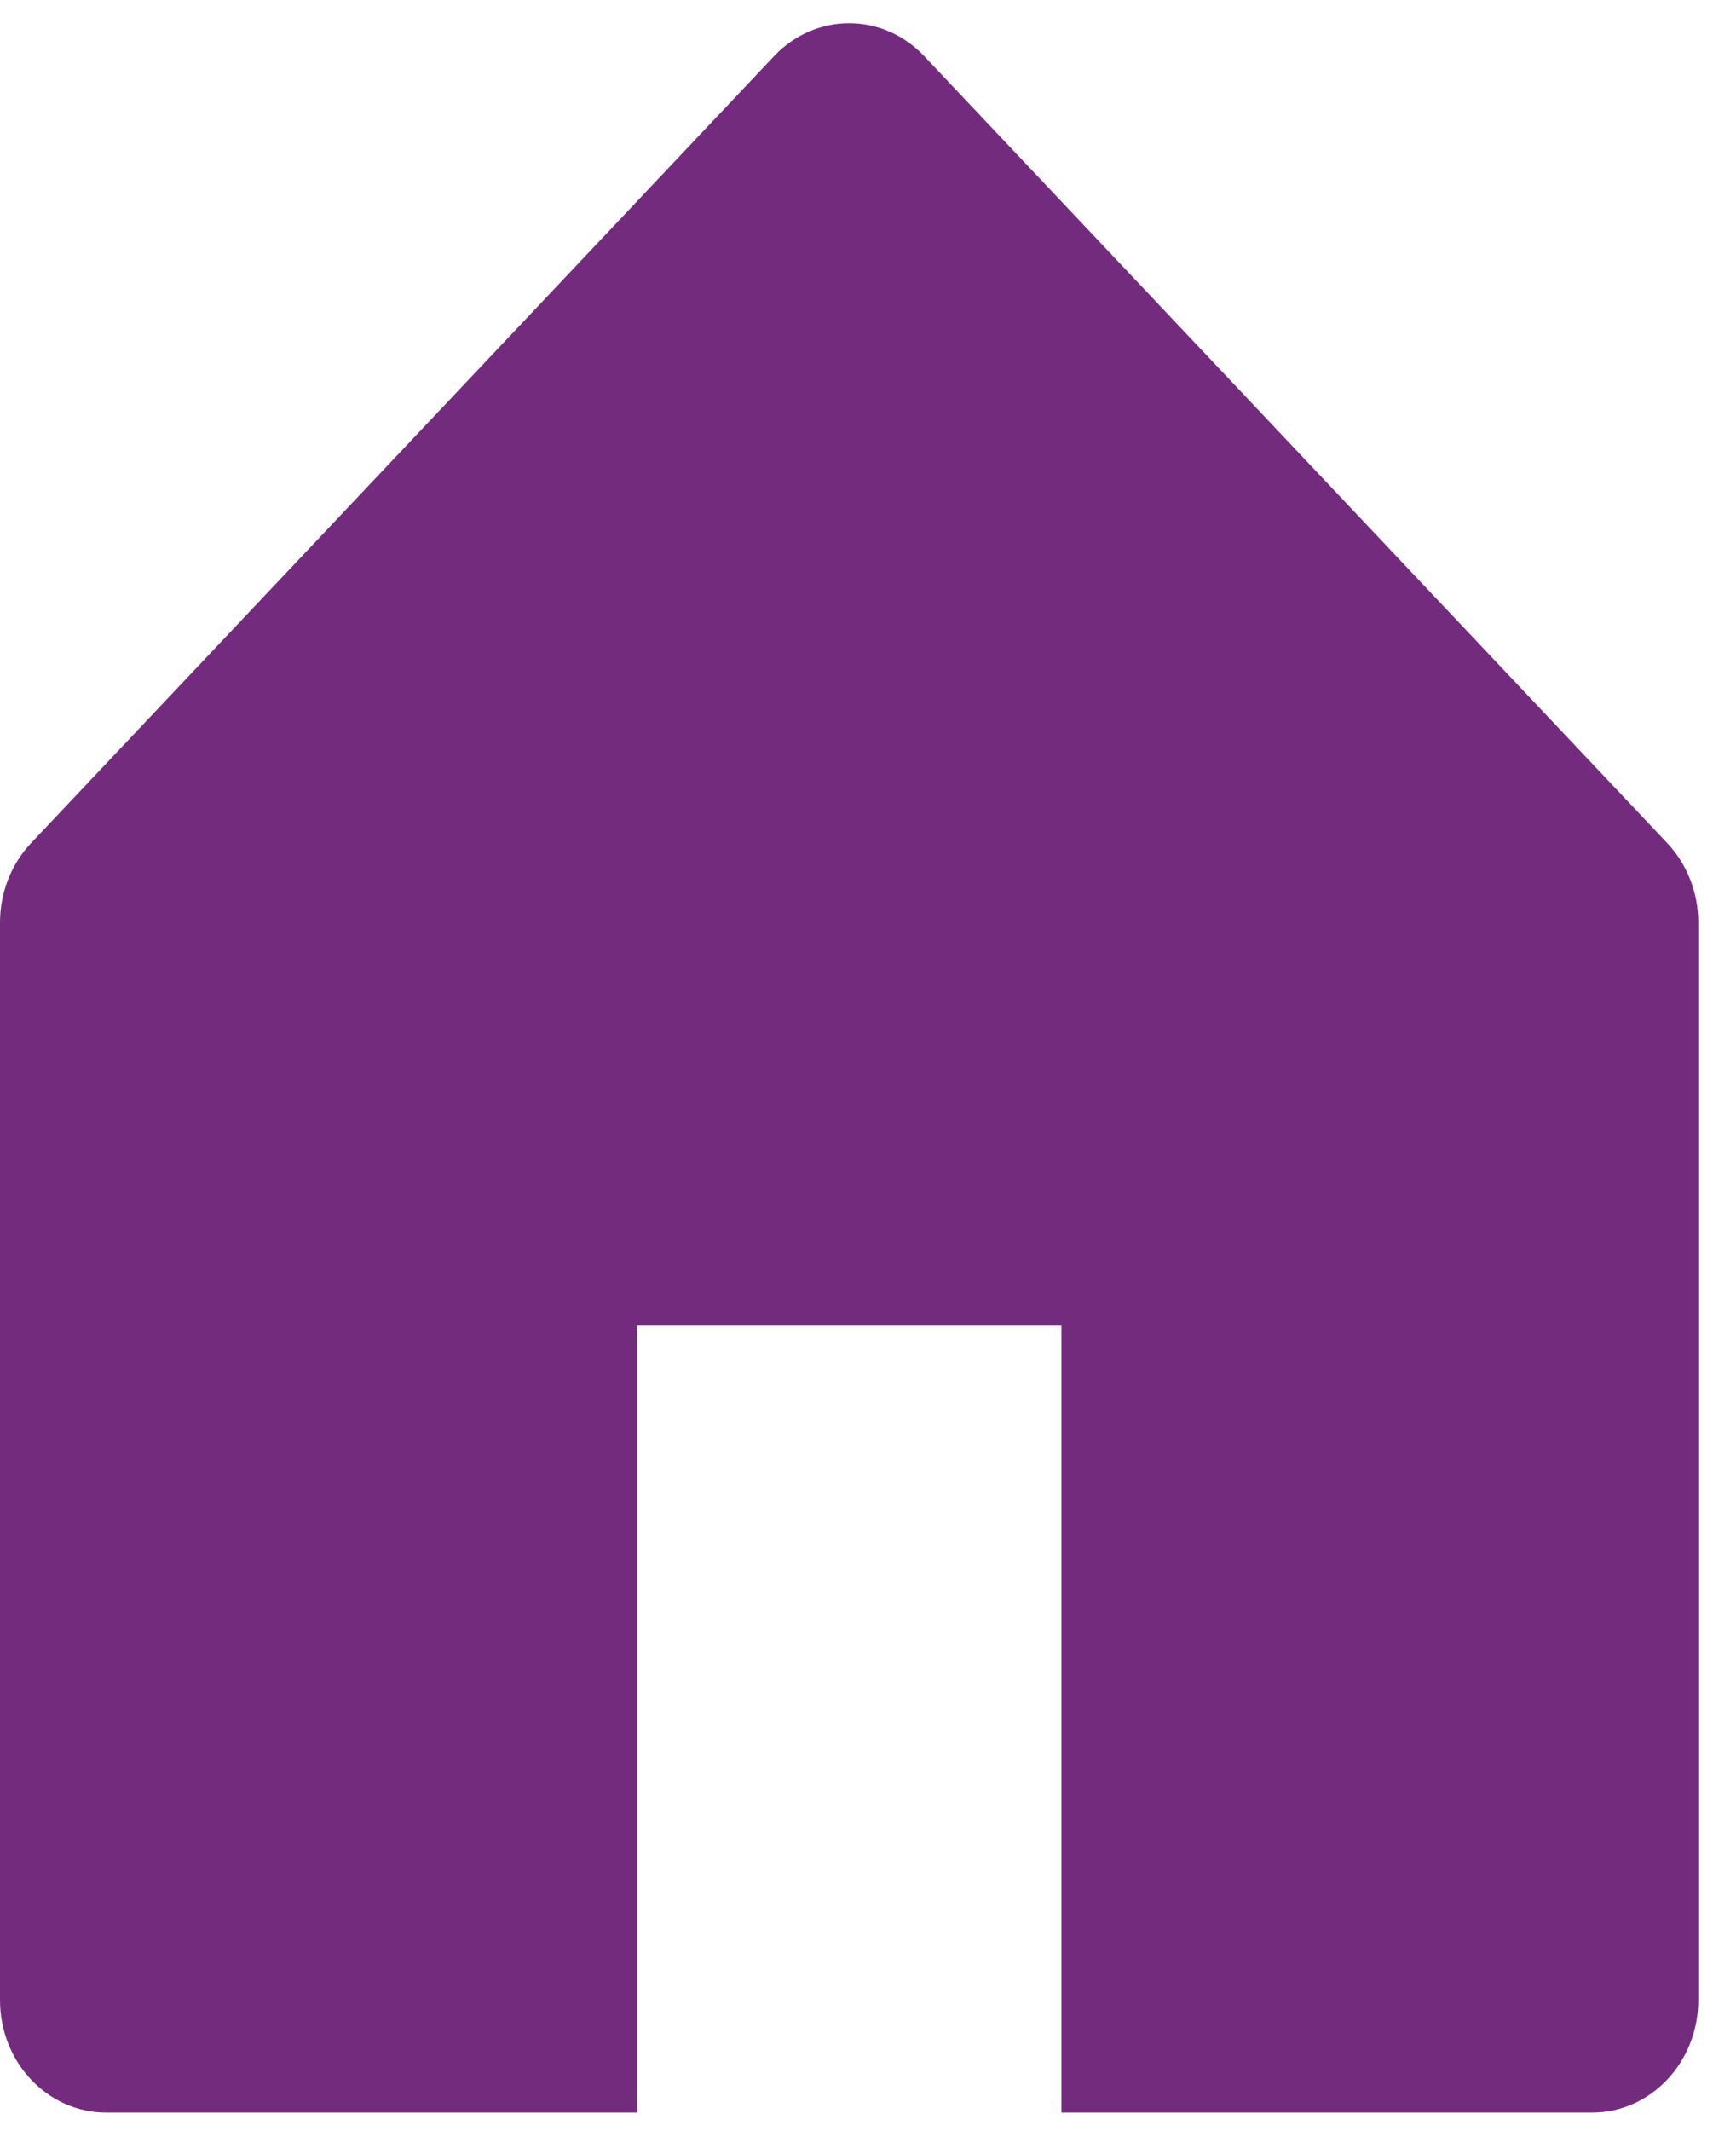<svg width="22" height="27" viewBox="0 0 22 27" fill="none" xmlns="http://www.w3.org/2000/svg">
<path d="M0.394 10.681L9.81 0.711C10.335 0.155 11.187 0.155 11.712 0.711L21.128 10.681C21.38 10.948 21.522 11.31 21.522 11.688V25.34C21.522 26.127 20.92 26.765 20.177 26.765H13.451V16.795H8.071V26.765H1.345C0.602 26.765 0 26.127 0 25.34V11.688C0 11.31 0.142 10.948 0.394 10.681Z" fill="#732C7D"/>
</svg>